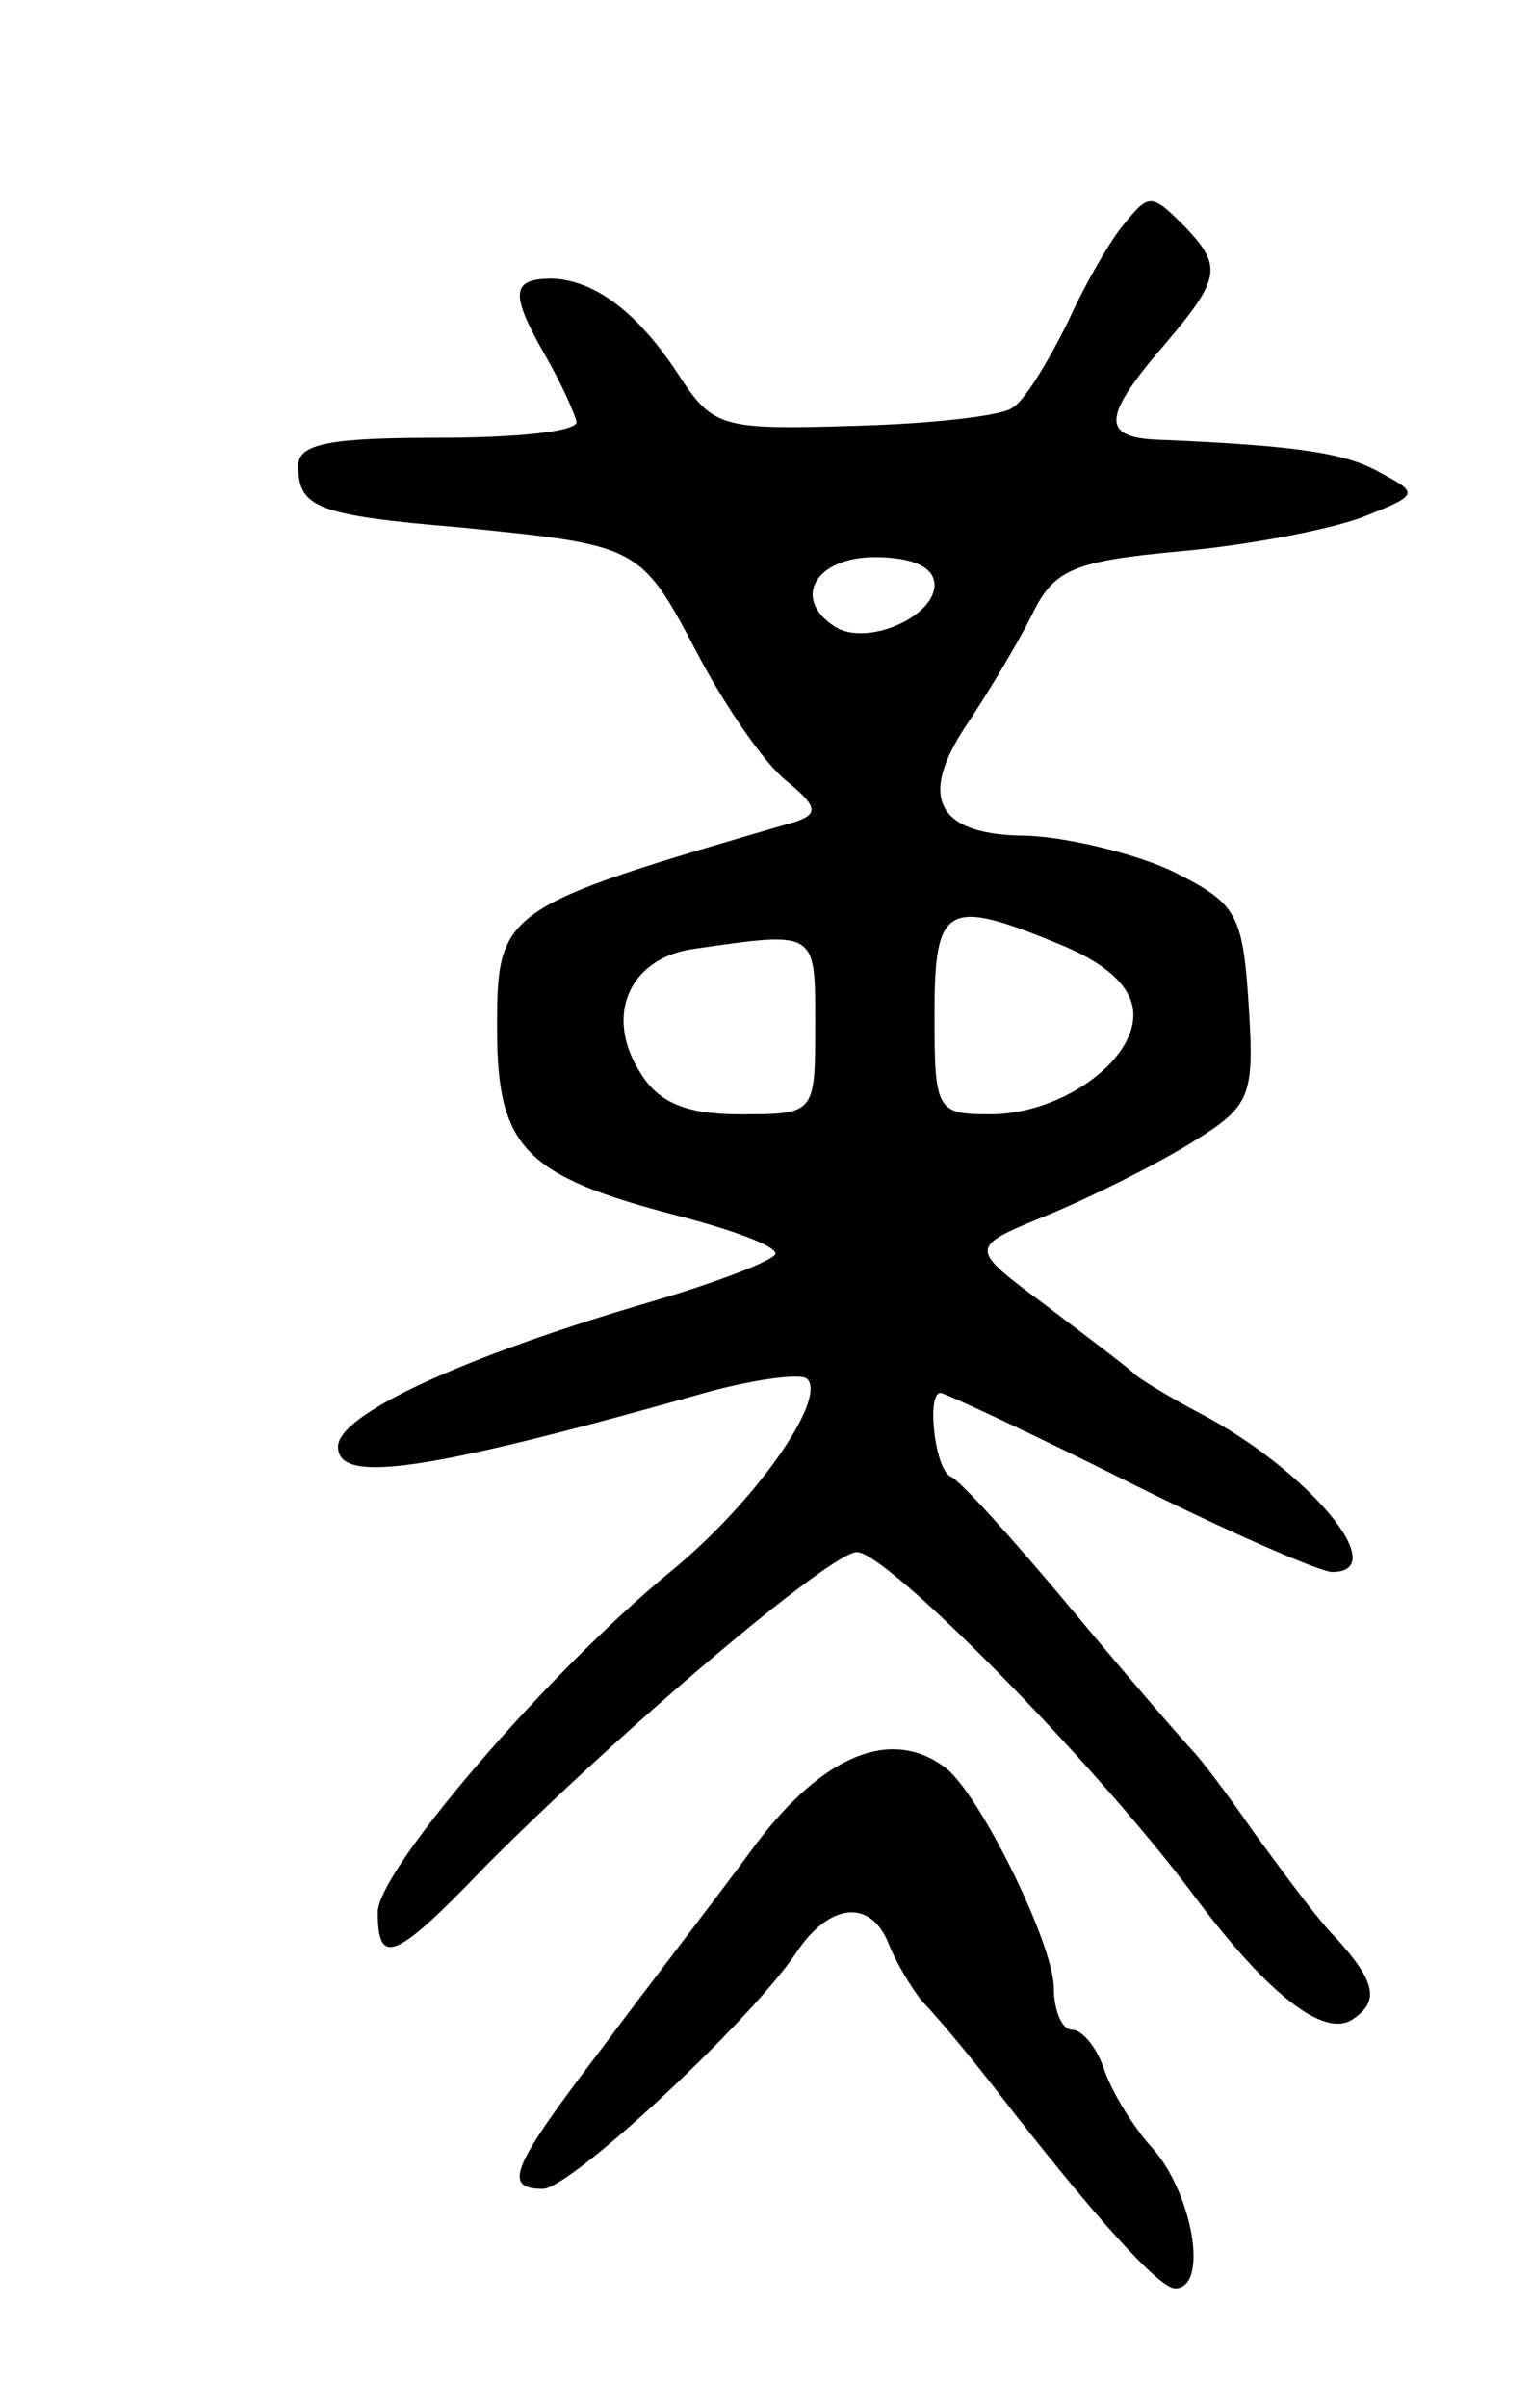 <svg version="1.0" xmlns="http://www.w3.org/2000/svg"
 width="77pt" height="121pt" viewBox="0 0 77 121"
 preserveAspectRatio="xMidYMid meet">
<g transform="translate(0,121) scale(0.1,-0.1)"
fill="#000000" stroke="none">
<path d="M565 1097 c-6 -7 -19 -29 -28 -49 -10 -20 -22 -40 -28 -43 -5 -4 -41
-8 -79 -9 -65 -2 -71 -1 -87 23 -21 33 -43 50 -65 51 -21 0 -22 -7 -3 -40 8
-14 14 -28 15 -32 0 -5 -31 -8 -70 -8 -54 0 -70 -3 -70 -14 0 -21 9 -25 81
-31 90 -9 91 -9 119 -62 14 -27 34 -56 45 -65 16 -13 17 -17 5 -21 -148 -43
-150 -44 -150 -104 0 -60 14 -74 91 -94 27 -7 49 -15 49 -19 0 -3 -28 -14 -62
-24 -96 -28 -158 -57 -158 -73 0 -19 43 -13 188 28 23 6 45 9 48 6 10 -10 -26
-62 -69 -97 -62 -51 -147 -150 -147 -171 0 -28 9 -24 55 24 70 70 173 157 186
157 15 0 118 -104 169 -172 38 -51 66 -72 80 -63 14 9 12 19 -8 41 -10 10 -28
35 -42 54 -13 19 -27 37 -30 40 -3 3 -30 34 -60 70 -30 36 -58 67 -62 68 -8 4
-12 42 -5 42 2 0 45 -20 95 -45 50 -25 96 -45 102 -45 31 0 -13 52 -67 80 -15
8 -30 17 -33 20 -3 3 -23 18 -44 34 -39 29 -39 29 0 45 22 9 54 25 72 36 31
19 33 23 30 70 -3 46 -6 51 -38 67 -19 9 -52 17 -73 18 -46 0 -56 19 -30 57
10 15 25 40 32 54 11 23 21 27 75 32 34 3 75 11 91 17 28 11 29 12 10 22 -17
10 -40 14 -112 17 -29 1 -29 11 2 47 29 34 30 40 11 60 -17 17 -18 17 -31 1z
m-95 -181 c0 -16 -34 -31 -50 -21 -22 14 -10 35 20 35 19 0 30 -5 30 -14z m64
-181 c24 -10 36 -22 36 -35 0 -24 -37 -50 -72 -50 -27 0 -28 2 -28 50 0 56 6
59 64 35z m-124 -40 c0 -45 0 -45 -38 -45 -27 0 -41 6 -50 21 -18 28 -6 57 26
62 63 9 62 10 62 -38z"/>
<path d="M380 283 c-19 -26 -54 -71 -77 -102 -45 -59 -51 -71 -30 -71 14 0
104 84 127 118 17 26 38 28 47 5 4 -10 12 -23 17 -29 6 -6 22 -25 36 -43 51
-66 83 -101 91 -101 17 0 9 47 -11 70 -11 12 -22 31 -25 41 -4 11 -11 19 -16
19 -5 0 -9 10 -9 21 0 22 -38 99 -55 111 -27 20 -61 6 -95 -39z"/>
</g>
</svg>
